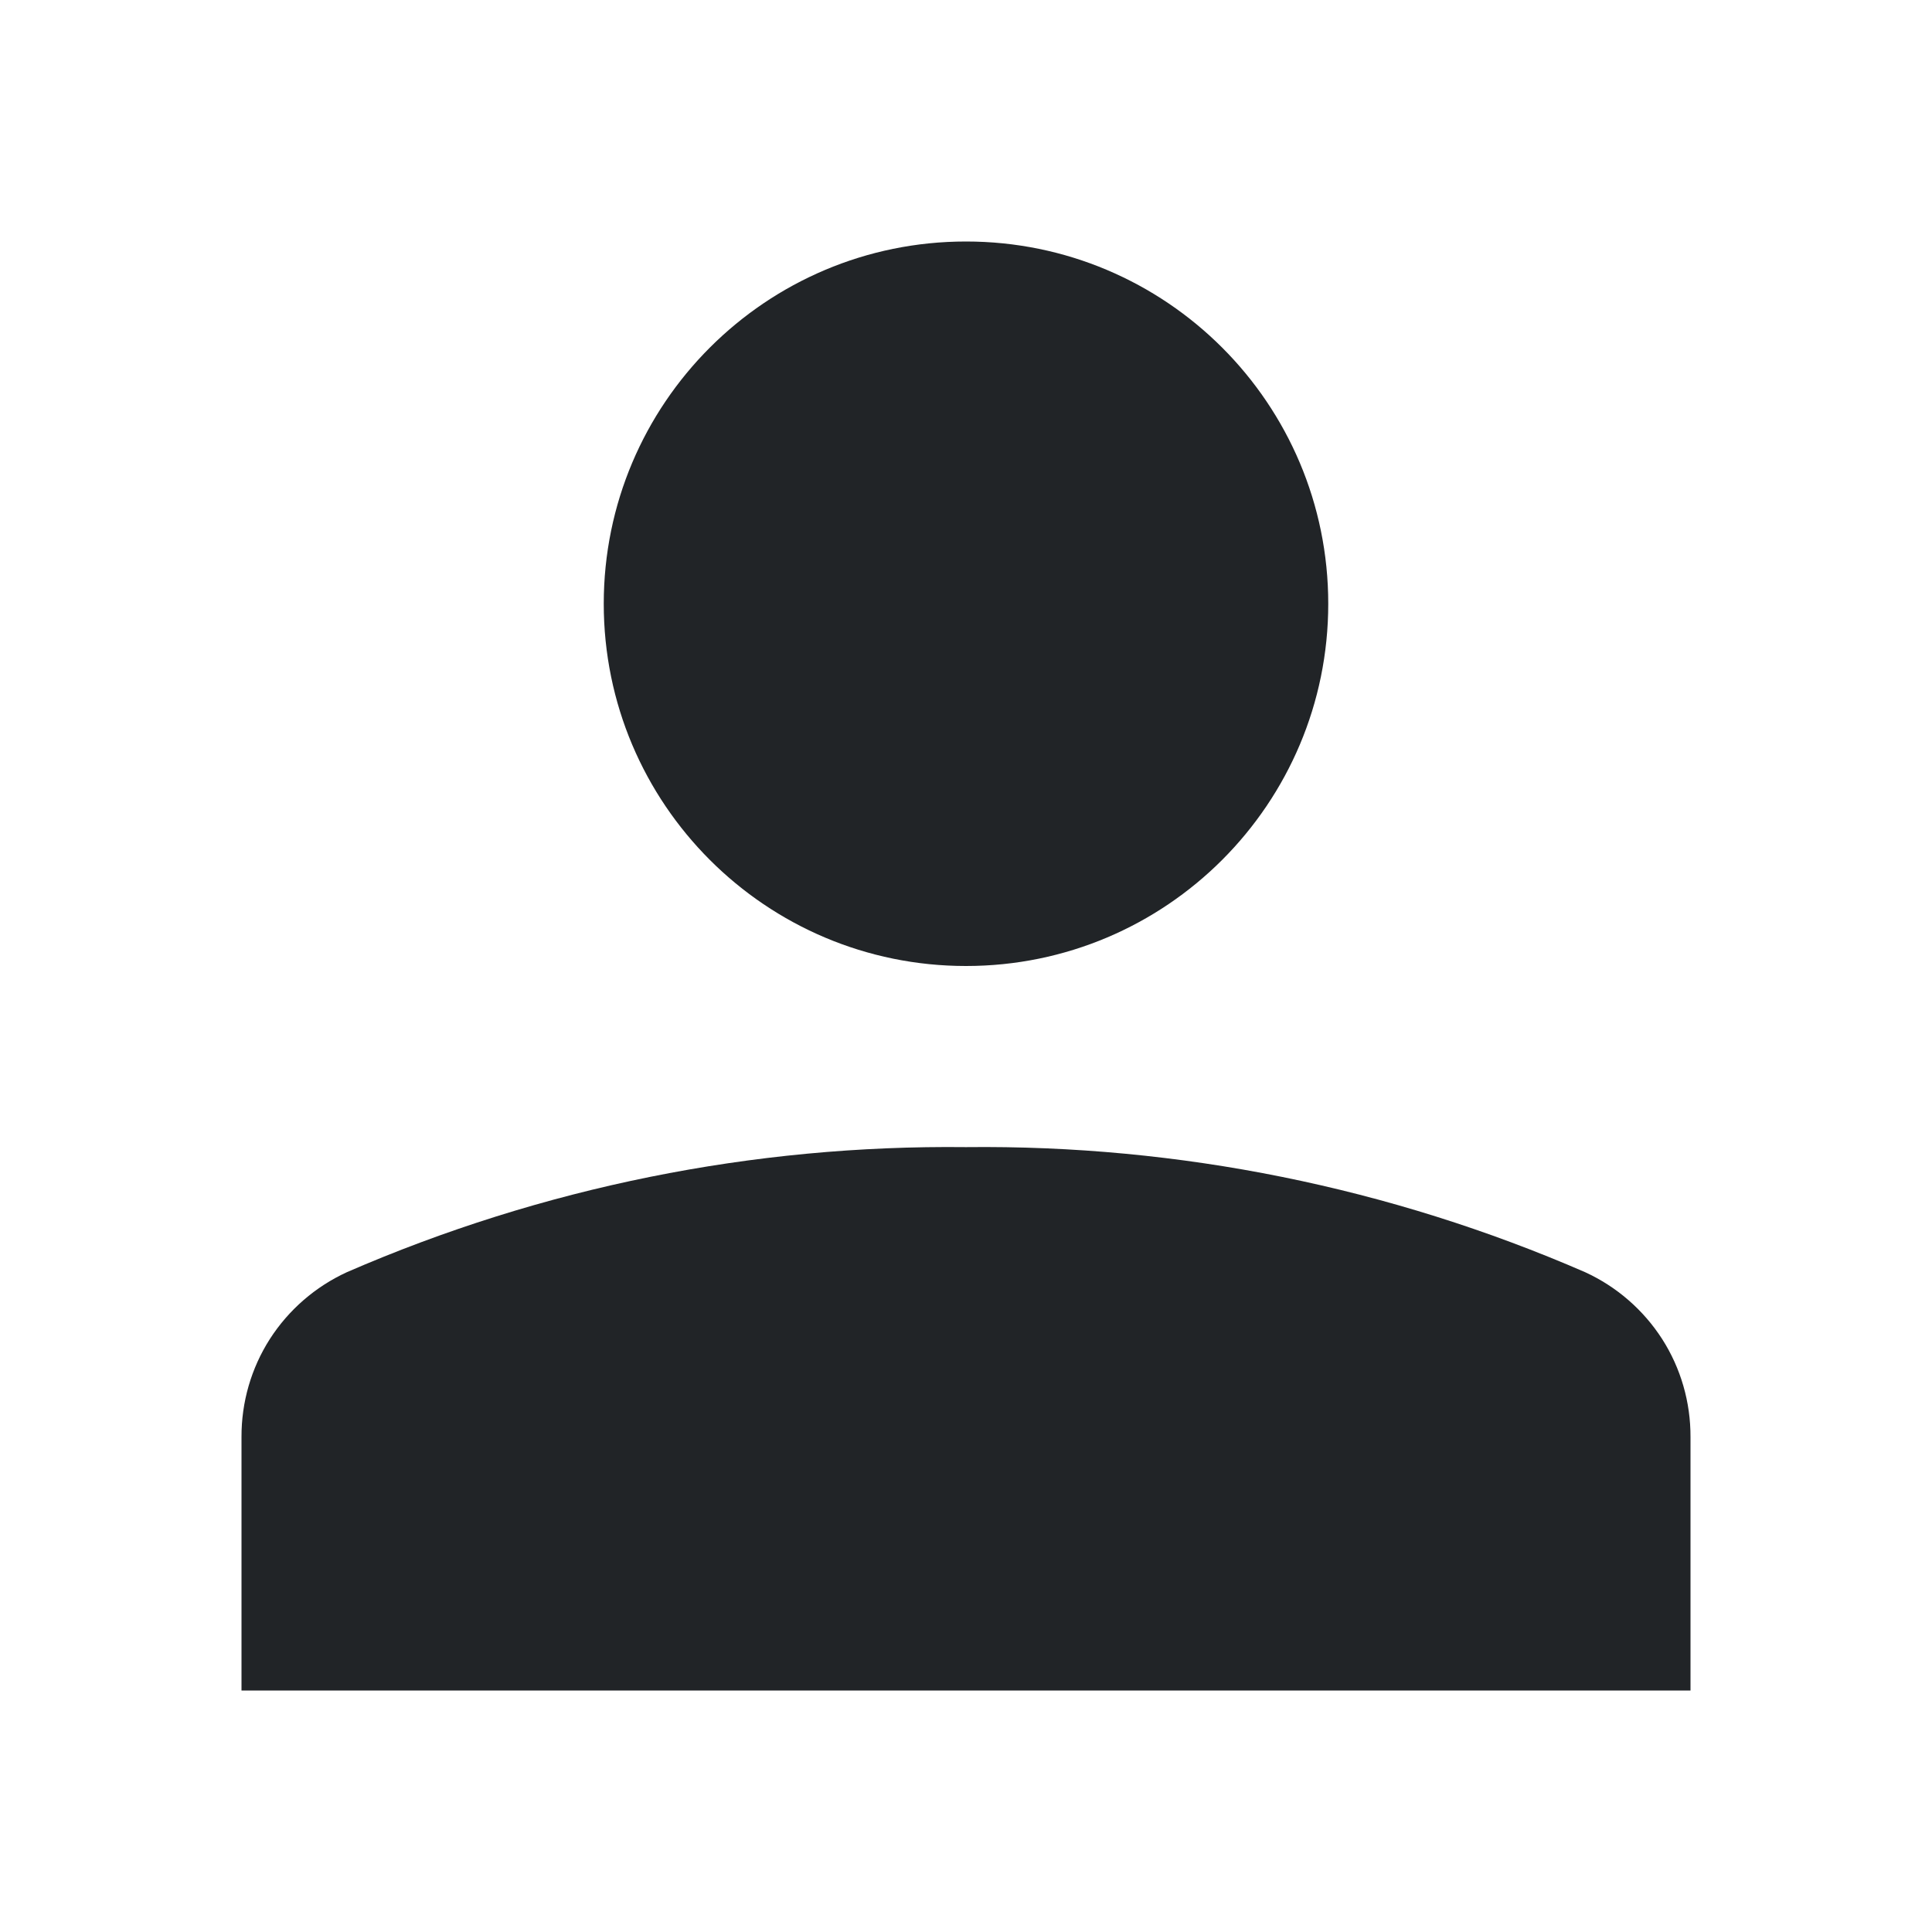 <svg width="16" height="16" viewBox="0 0 16 16" fill="none" xmlns="http://www.w3.org/2000/svg">
<g clip-path="url(#clip0_2557_14575)">
<path d="M8 8C9.657 8 11 6.657 11 5C11 3.343 9.657 2 8 2C6.343 2 5 3.343 5 5C5 6.657 6.343 8 8 8Z" fill="#212427"/>
<path d="M14 11.9C14.001 11.613 13.92 11.331 13.765 11.089C13.61 10.848 13.389 10.656 13.128 10.536C11.511 9.833 9.763 9.48 8 9.5C6.237 9.48 4.489 9.833 2.872 10.536C2.611 10.656 2.39 10.848 2.235 11.089C2.08 11.331 1.999 11.613 2 11.9V14H14V11.9Z" fill="#212427"/>
</g>
<defs>
<clipPath id="clip0_2557_14575">
<rect width="12" height="12" fill="white" transform="translate(2 2)"/>
</clipPath>
</defs>
</svg>
